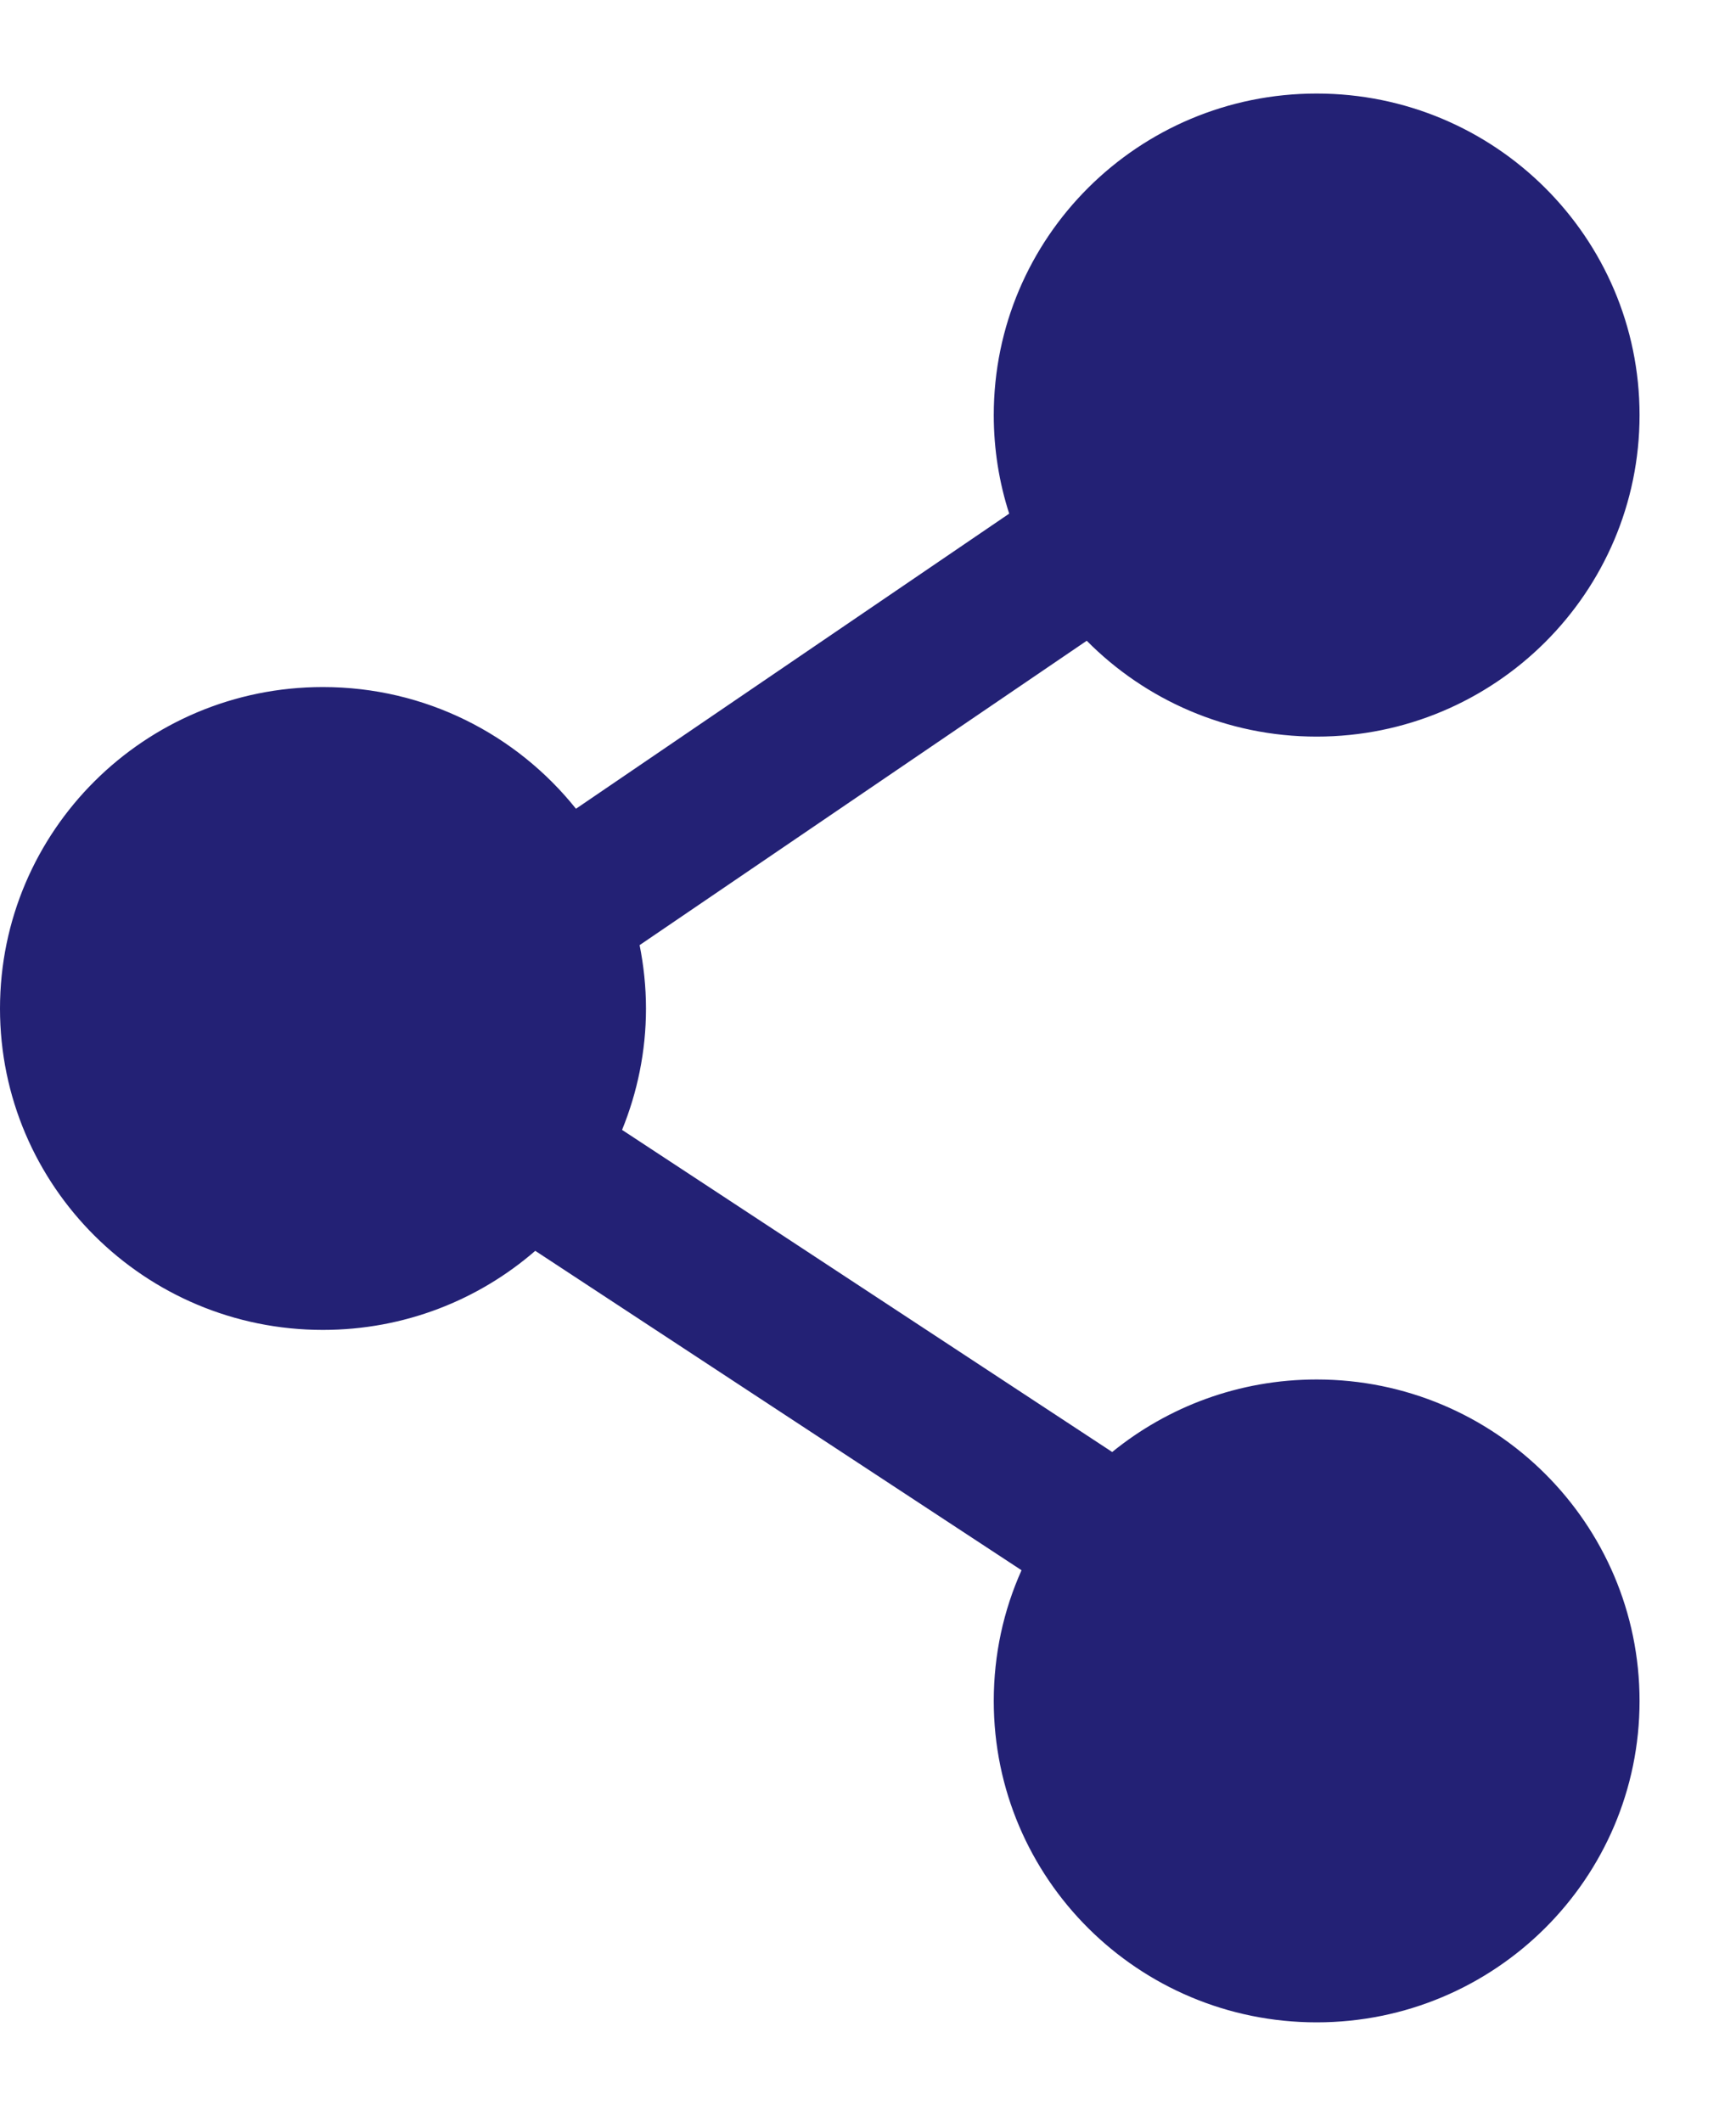 <svg viewBox="0 0 9 11" fill="none" xmlns="http://www.w3.org/2000/svg">
<path fill-rule="evenodd" clip-rule="evenodd" d="M5.152 2.152C5.152 1.231 5.901 0.485 6.826 0.485C7.75 0.485 8.5 1.231 8.5 2.152C8.5 3.072 7.75 3.819 6.826 3.819C6.359 3.819 5.937 3.628 5.634 3.322L3.316 4.9C3.337 5.006 3.349 5.116 3.349 5.229C3.349 5.451 3.304 5.664 3.225 5.858L5.766 7.528C6.055 7.293 6.424 7.152 6.826 7.152C7.75 7.152 8.5 7.898 8.5 8.819C8.5 9.739 7.75 10.485 6.826 10.485C5.901 10.485 5.152 9.739 5.152 8.819C5.152 8.577 5.203 8.348 5.296 8.141L2.775 6.485C2.481 6.74 2.096 6.895 1.674 6.895C0.75 6.895 0 6.149 0 5.229C0 4.308 0.75 3.562 1.674 3.562C2.206 3.562 2.679 3.809 2.986 4.193L5.232 2.663C5.18 2.502 5.152 2.33 5.152 2.152Z" fill="#232175"/>
</svg>
